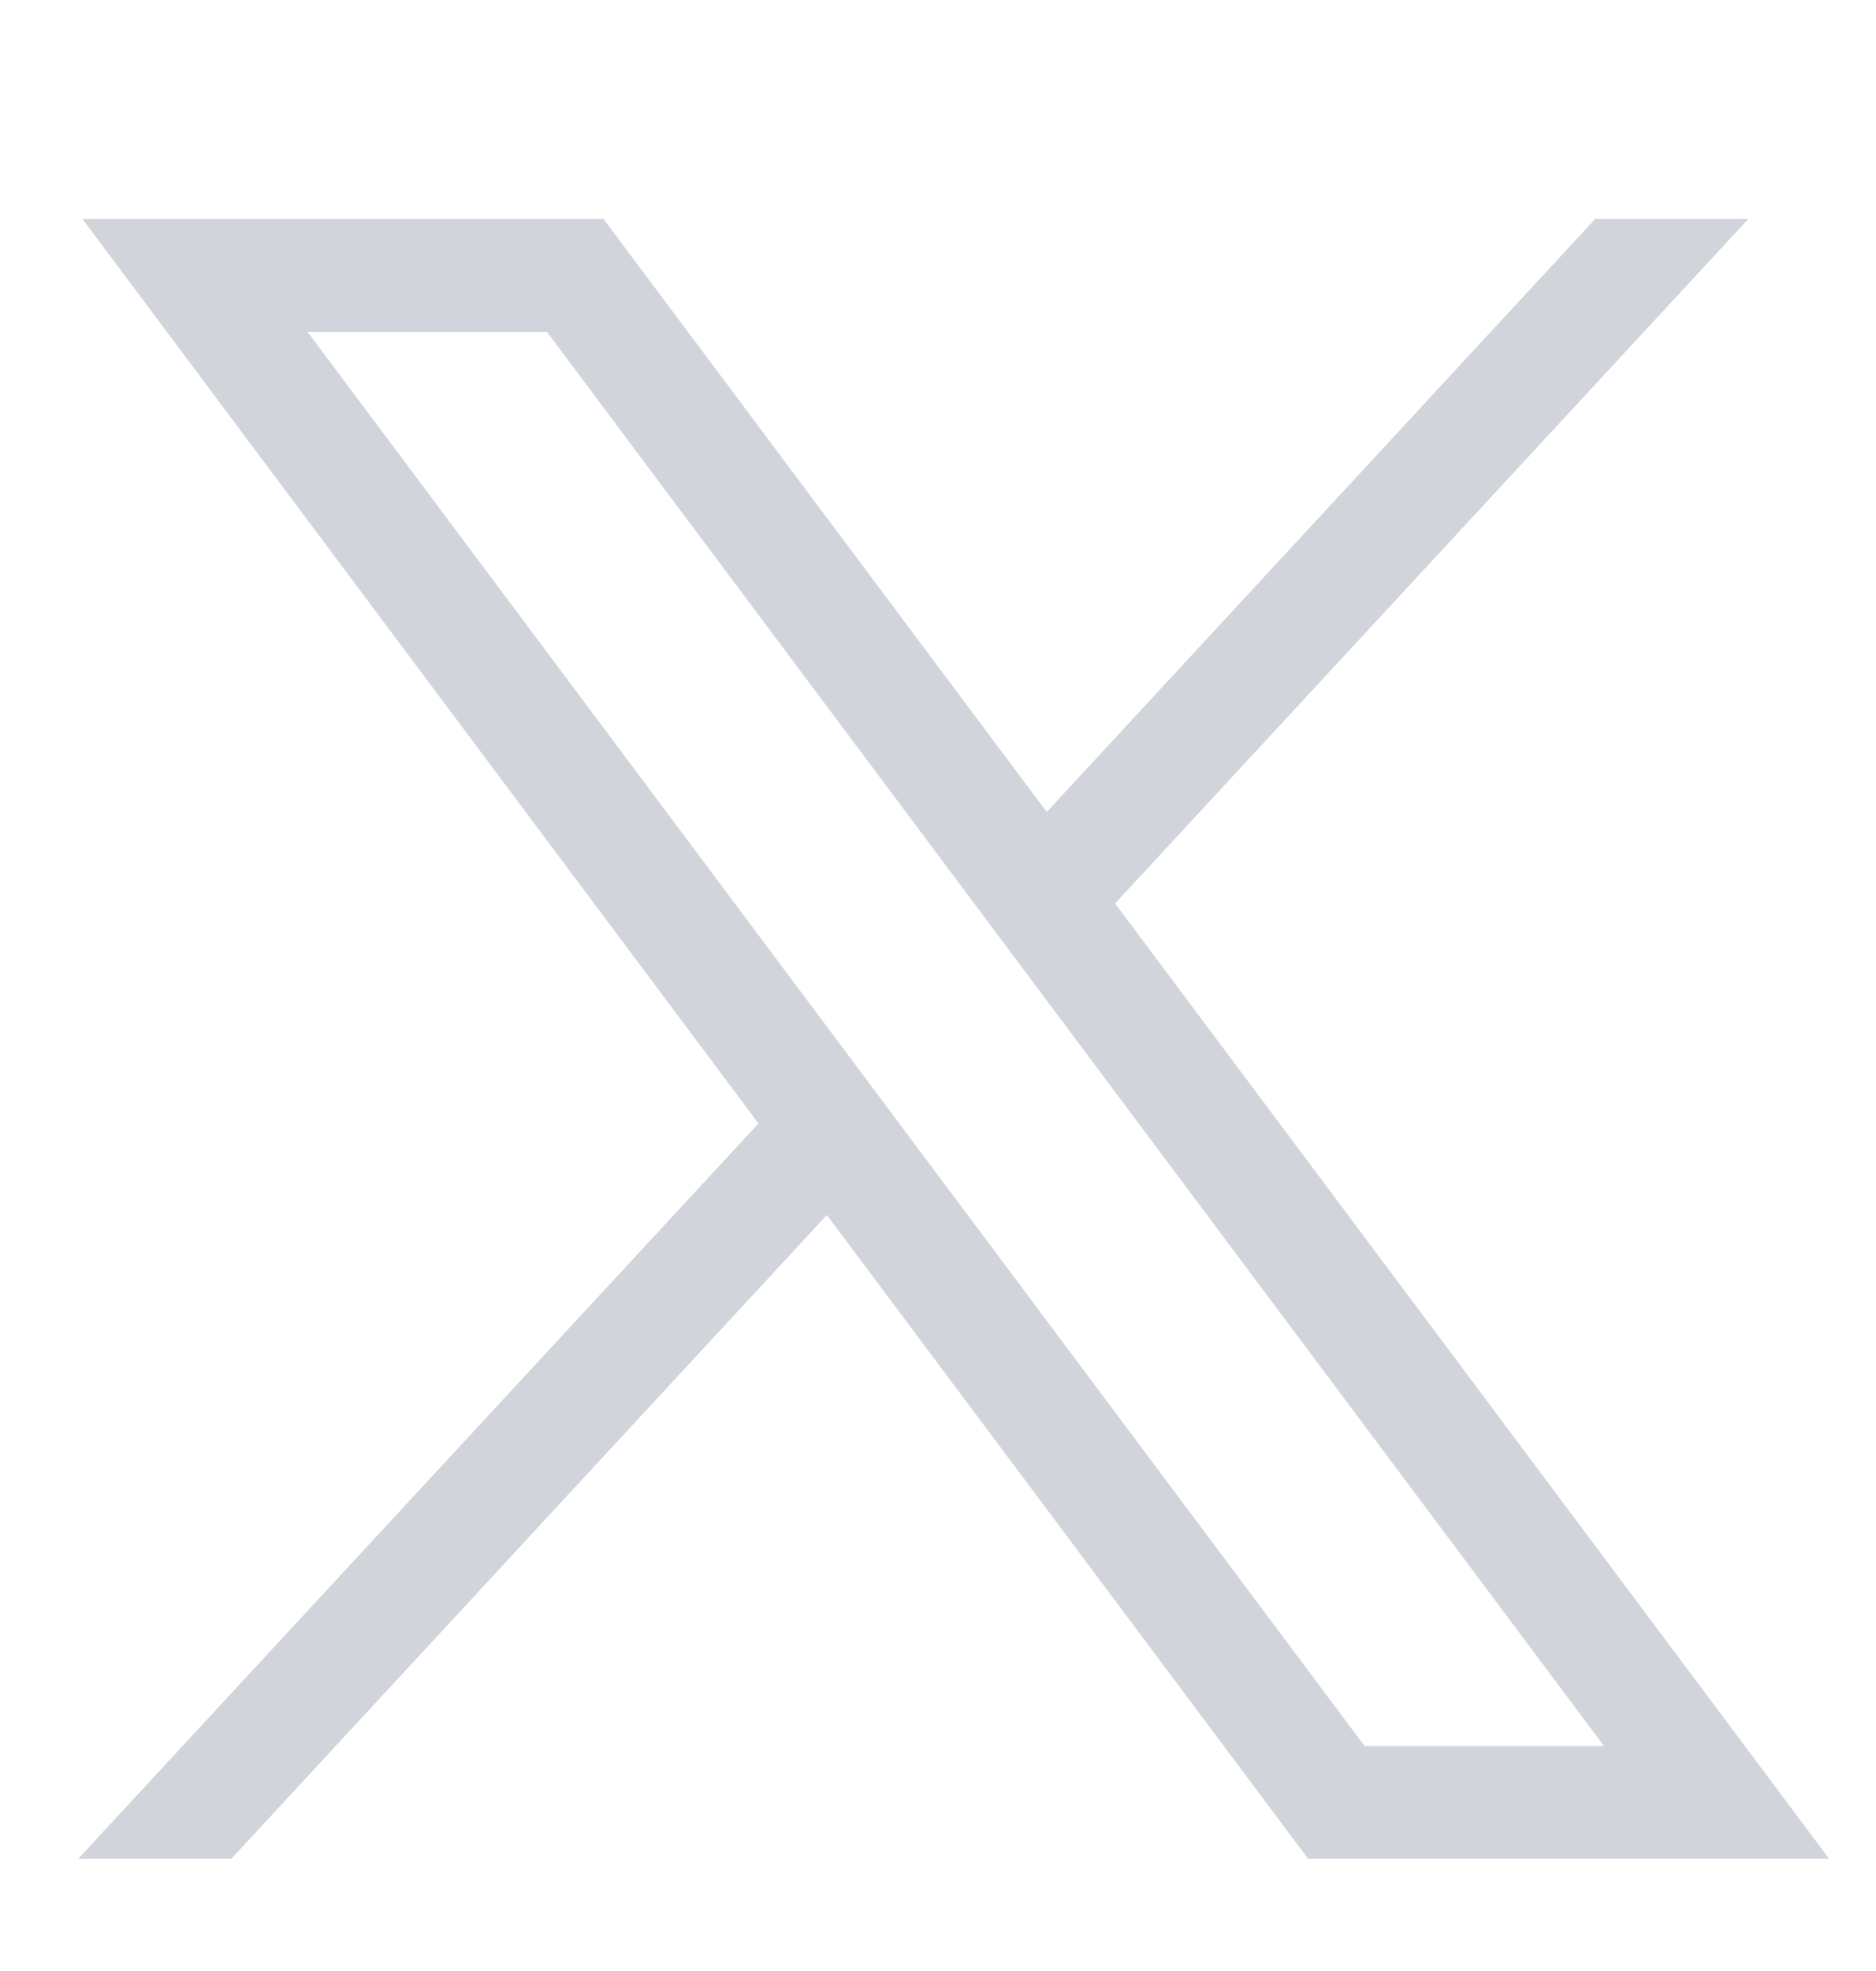 <svg width="20" height="21" viewBox="0 0 20 21" fill="none" xmlns="http://www.w3.org/2000/svg">
<path d="M0.879 2.333L8.086 11.97L0.833 19.805H2.466L8.815 12.945L13.946 19.805H19.501L11.888 9.626L18.639 2.333H17.006L11.159 8.651L6.434 2.333H0.879ZM3.279 3.536H5.831L17.1 18.603H14.548L3.279 3.536Z" fill="#D1D5DB"/>
</svg>
